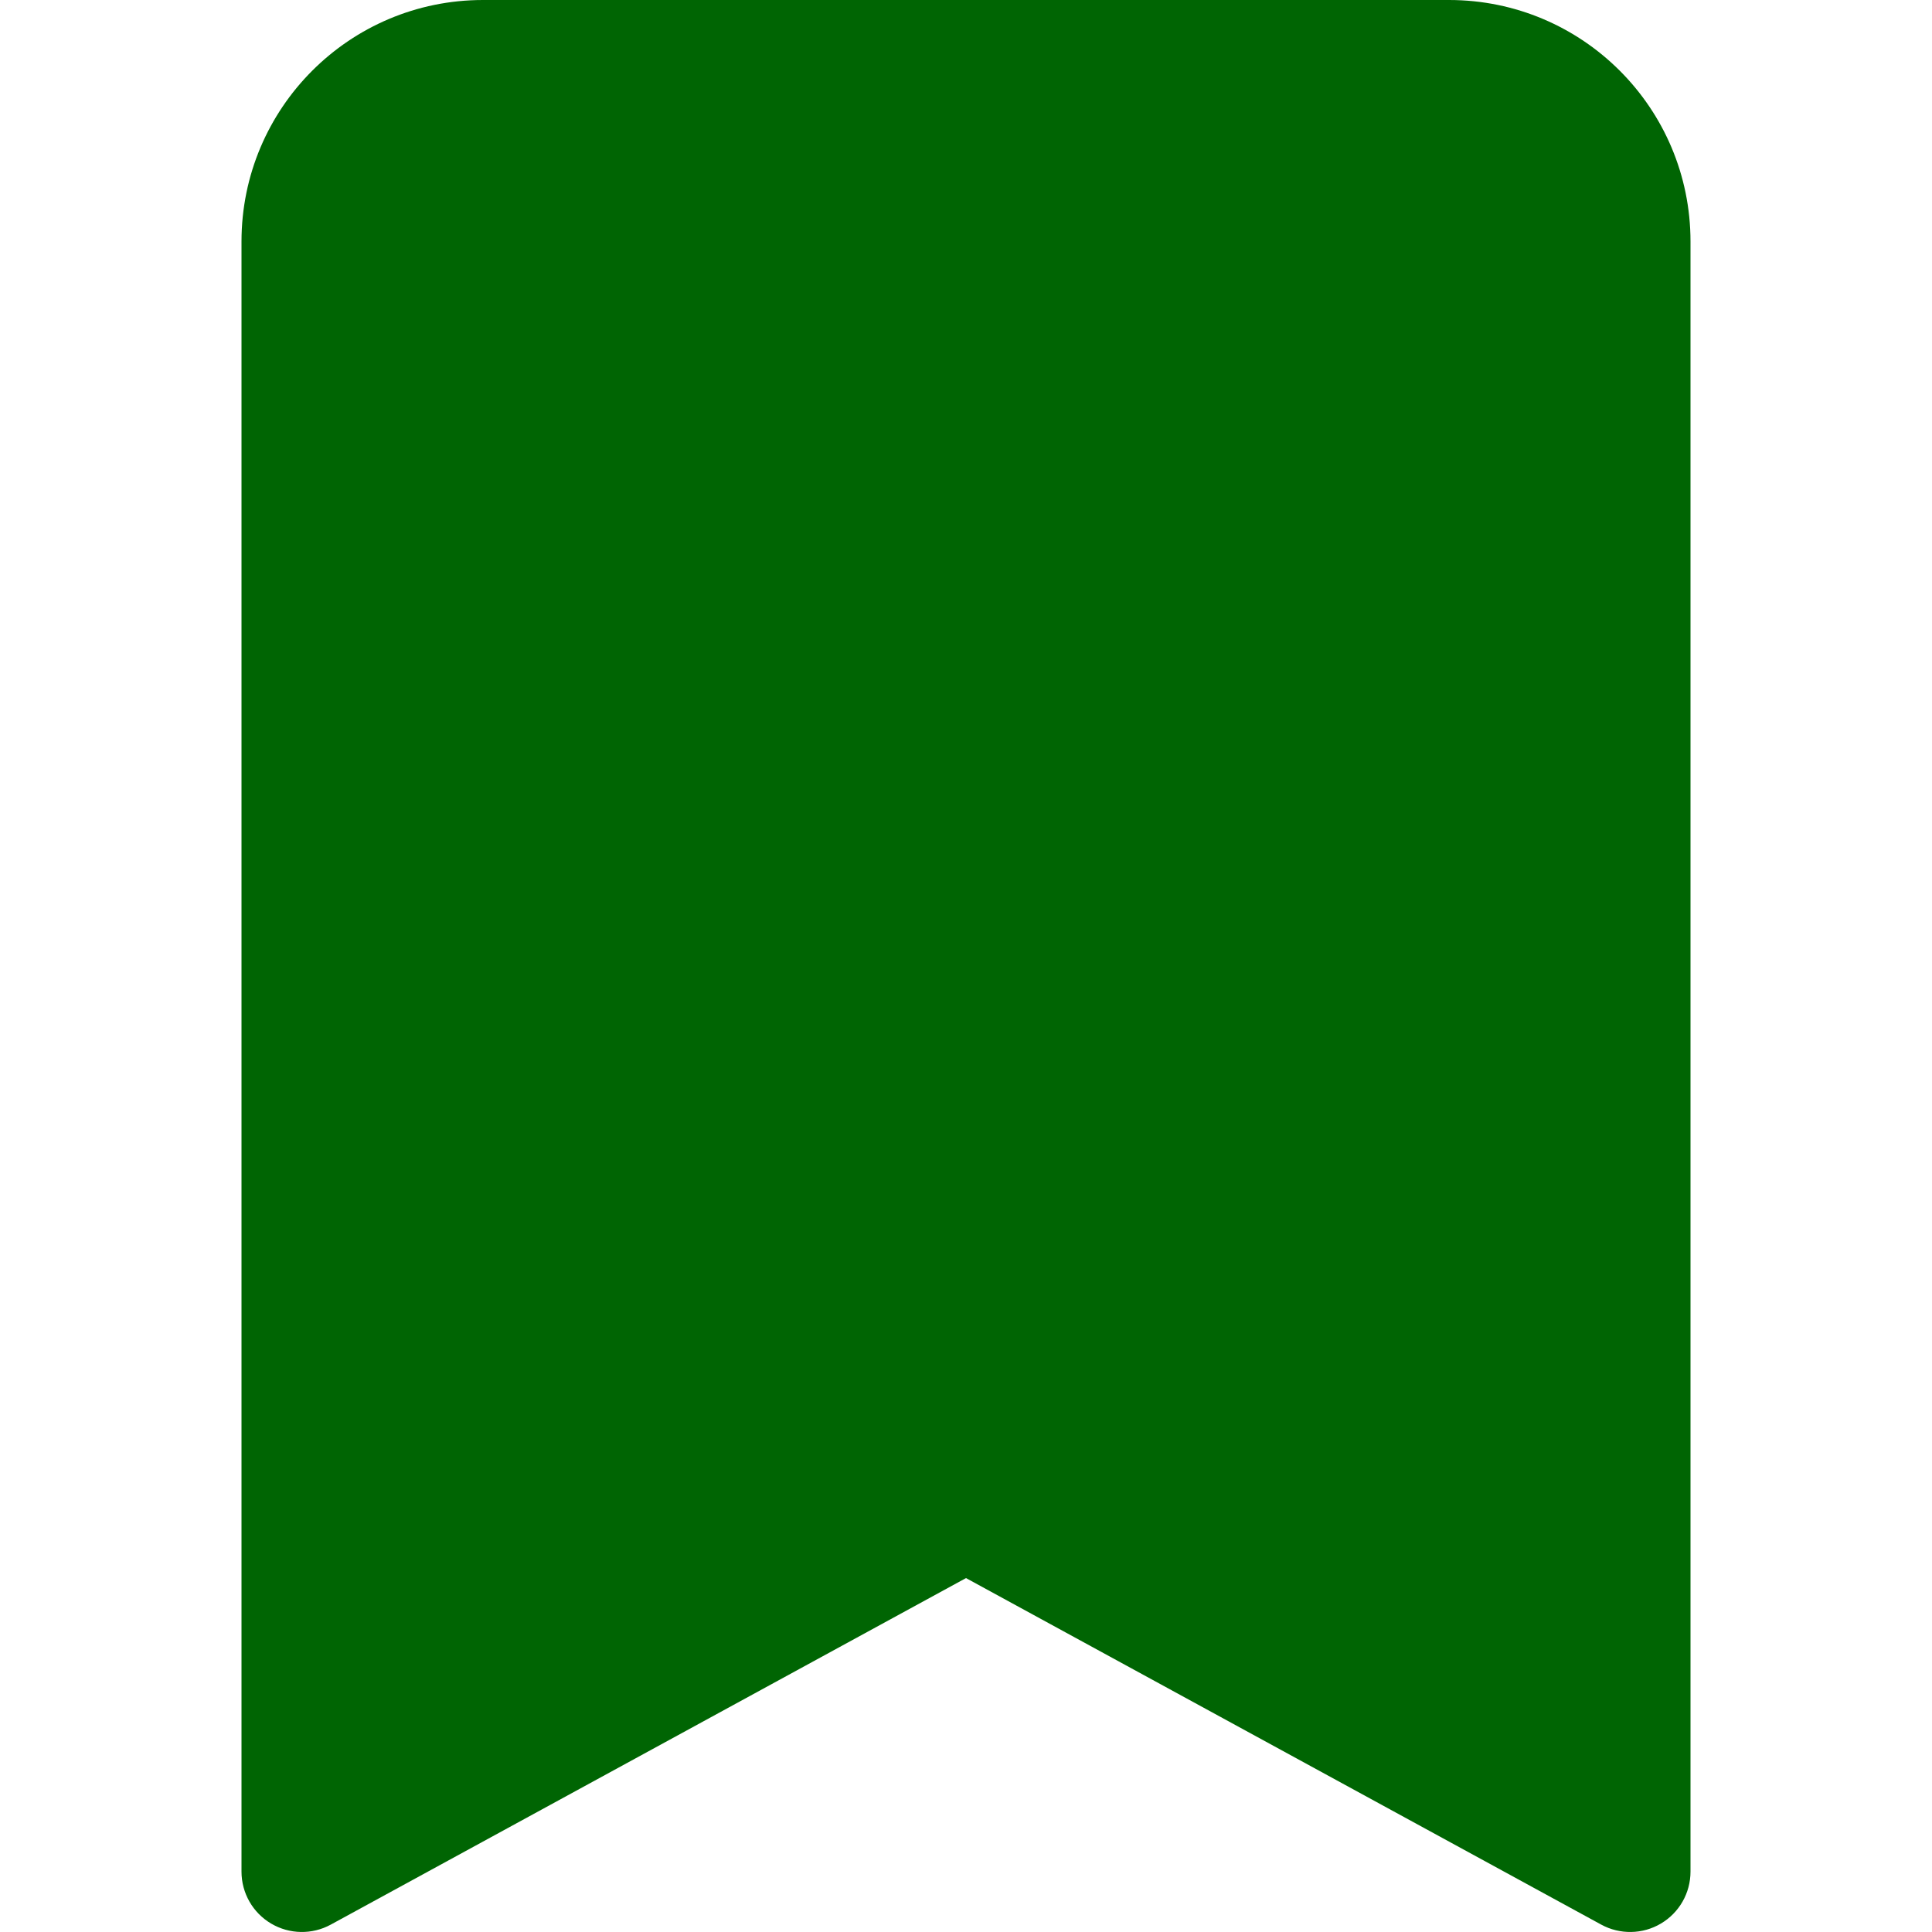 <svg width="16" height="16" viewBox="0 0 16 16" fill="none" xmlns="http://www.w3.org/2000/svg">
<path d="M2 2V15.5C2 15.677 2.093 15.84 2.245 15.93C2.397 16.02 2.585 16.023 2.739 15.939L8 13.069L13.261 15.939C13.415 16.023 13.604 16.02 13.755 15.93C13.907 15.84 14 15.677 14 15.5V2C14 0.895 13.105 0 12 0H4C2.895 0 2 0.895 2 2Z" fill="#006503"/>
</svg>
